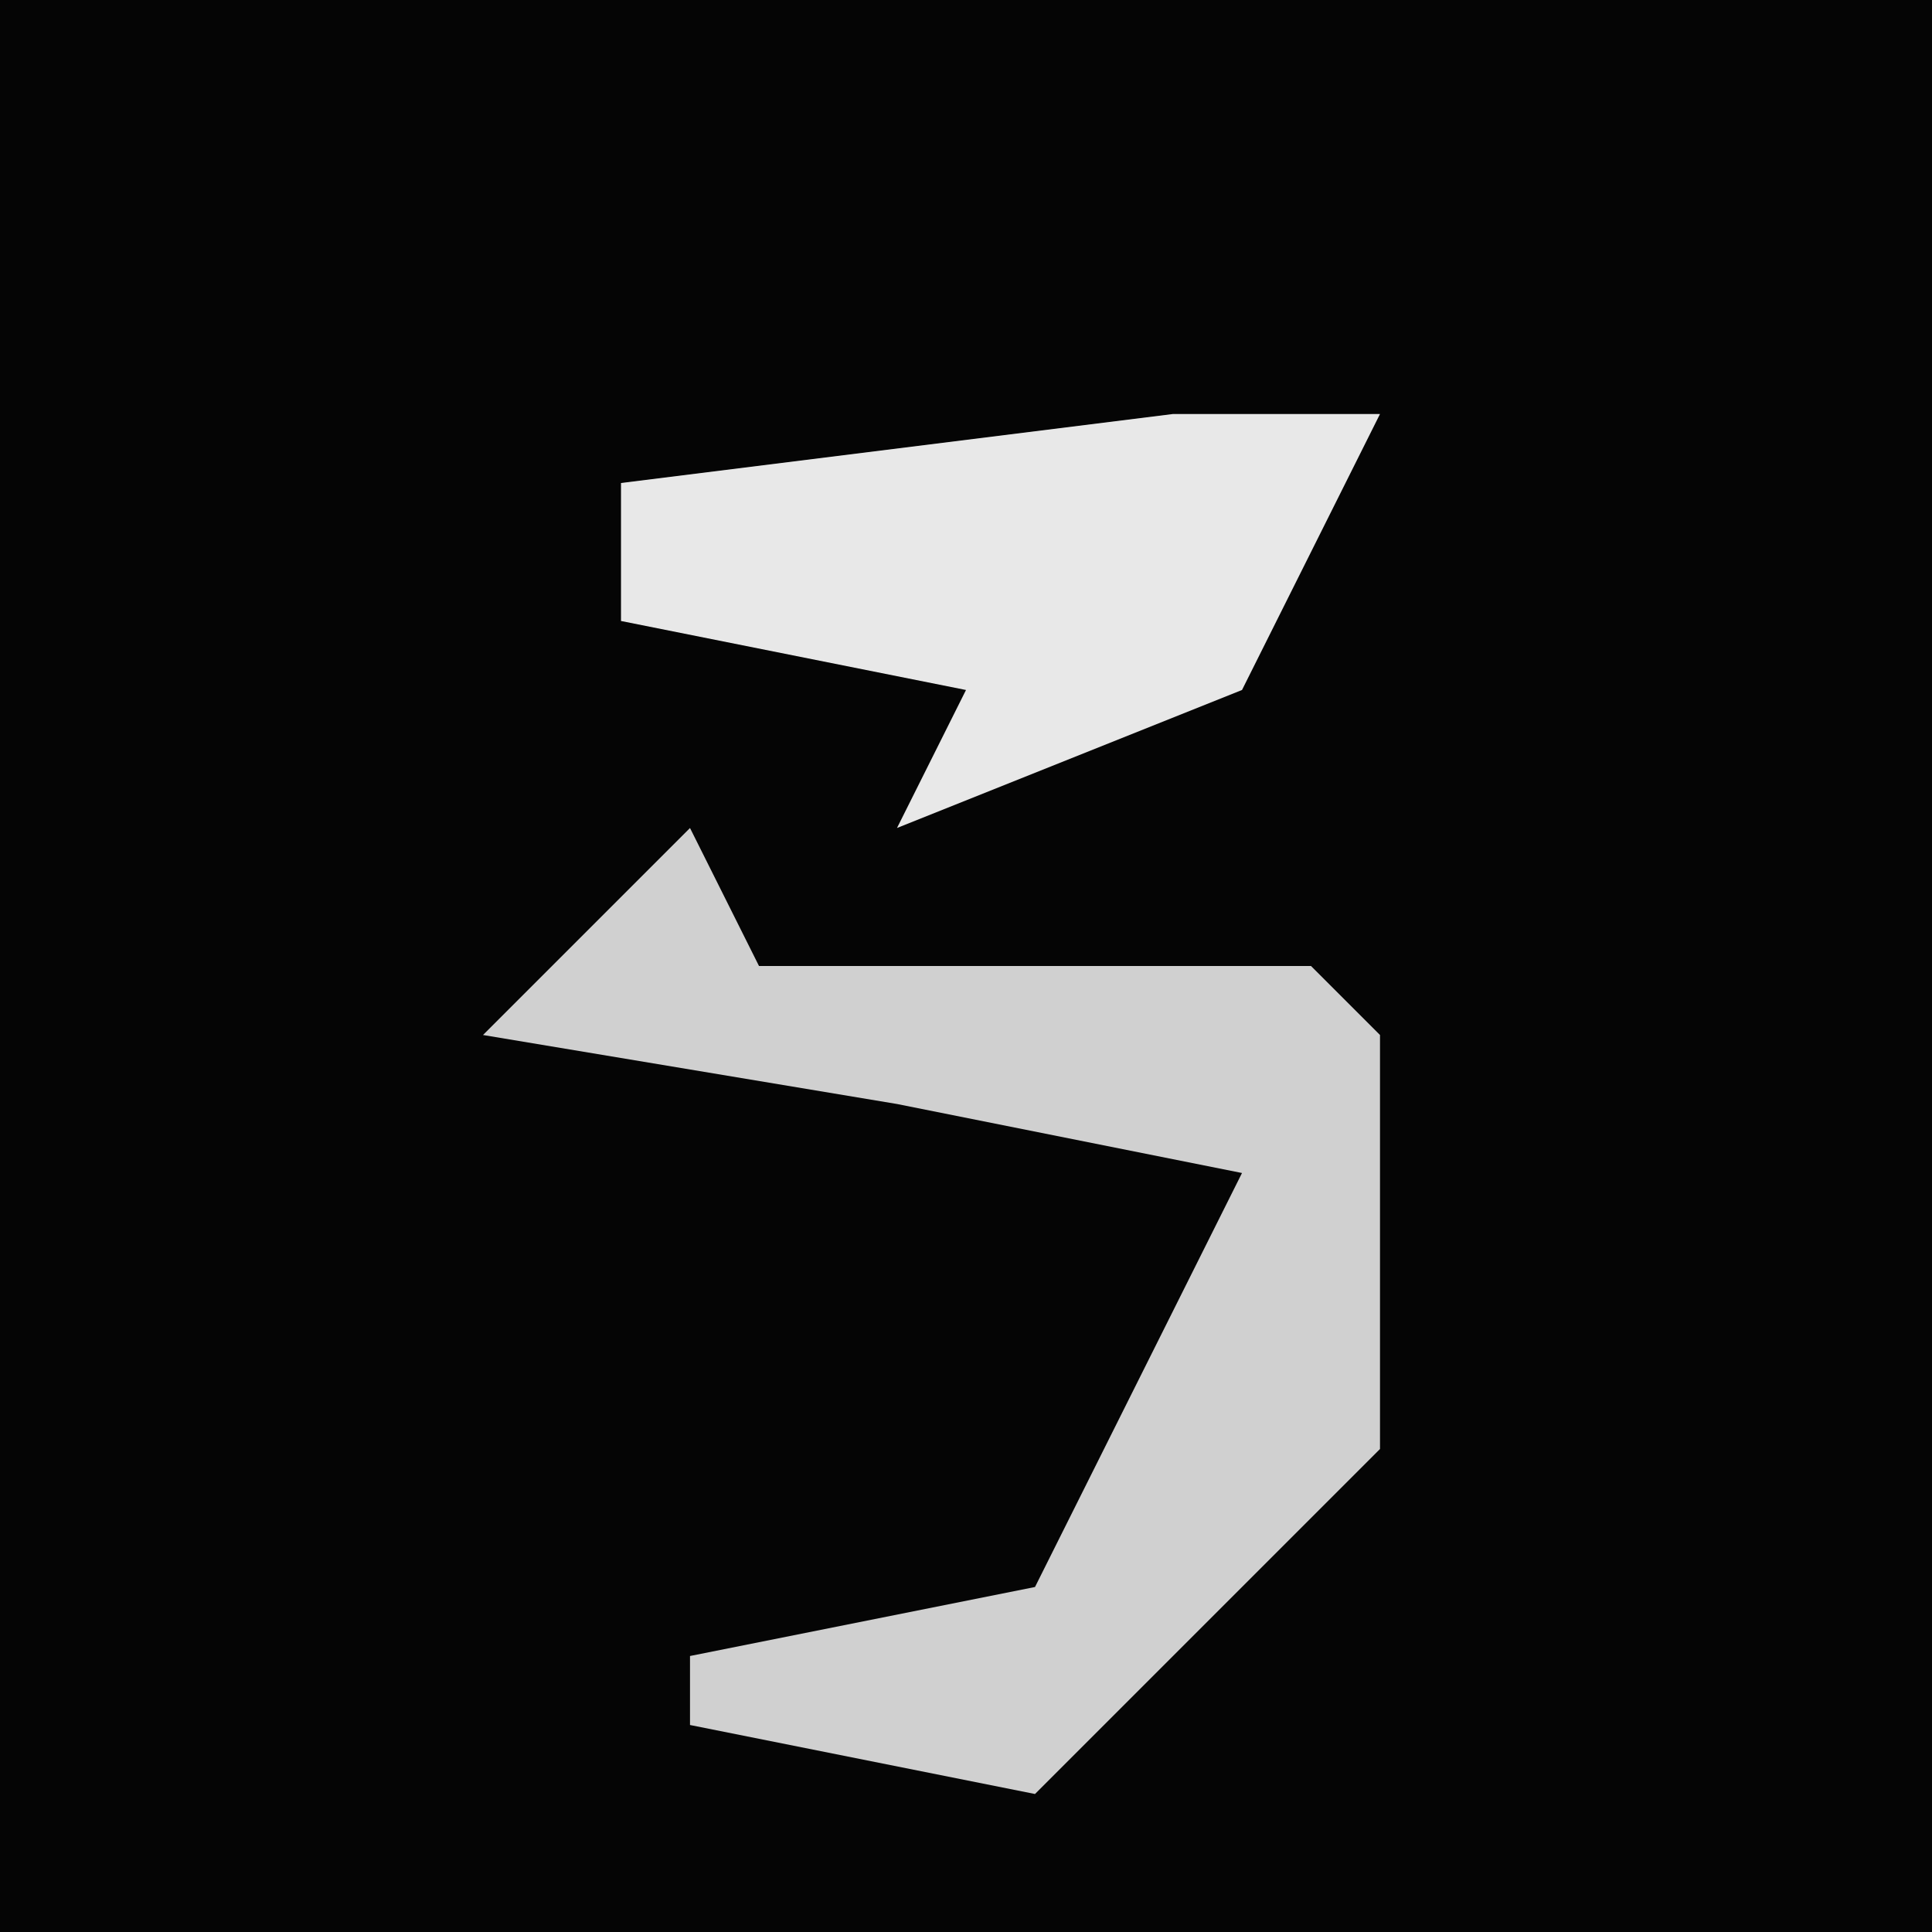 <?xml version="1.0" encoding="UTF-8"?>
<svg version="1.1" xmlns="http://www.w3.org/2000/svg" width="28" height="28">
<path d="M0,0 L28,0 L28,28 L0,28 Z " fill="#050505" transform="translate(0,0)"/>
<path d="M0,0 L1,2 L9,2 L10,3 L10,9 L5,14 L0,13 L0,12 L5,11 L8,5 L3,4 L-3,3 Z " fill="#D0D0D0" transform="translate(10,12)"/>
<path d="M0,0 L3,0 L1,4 L-4,6 L-3,4 L-8,3 L-8,1 Z " fill="#E8E8E8" transform="translate(17,6)"/>
</svg>
